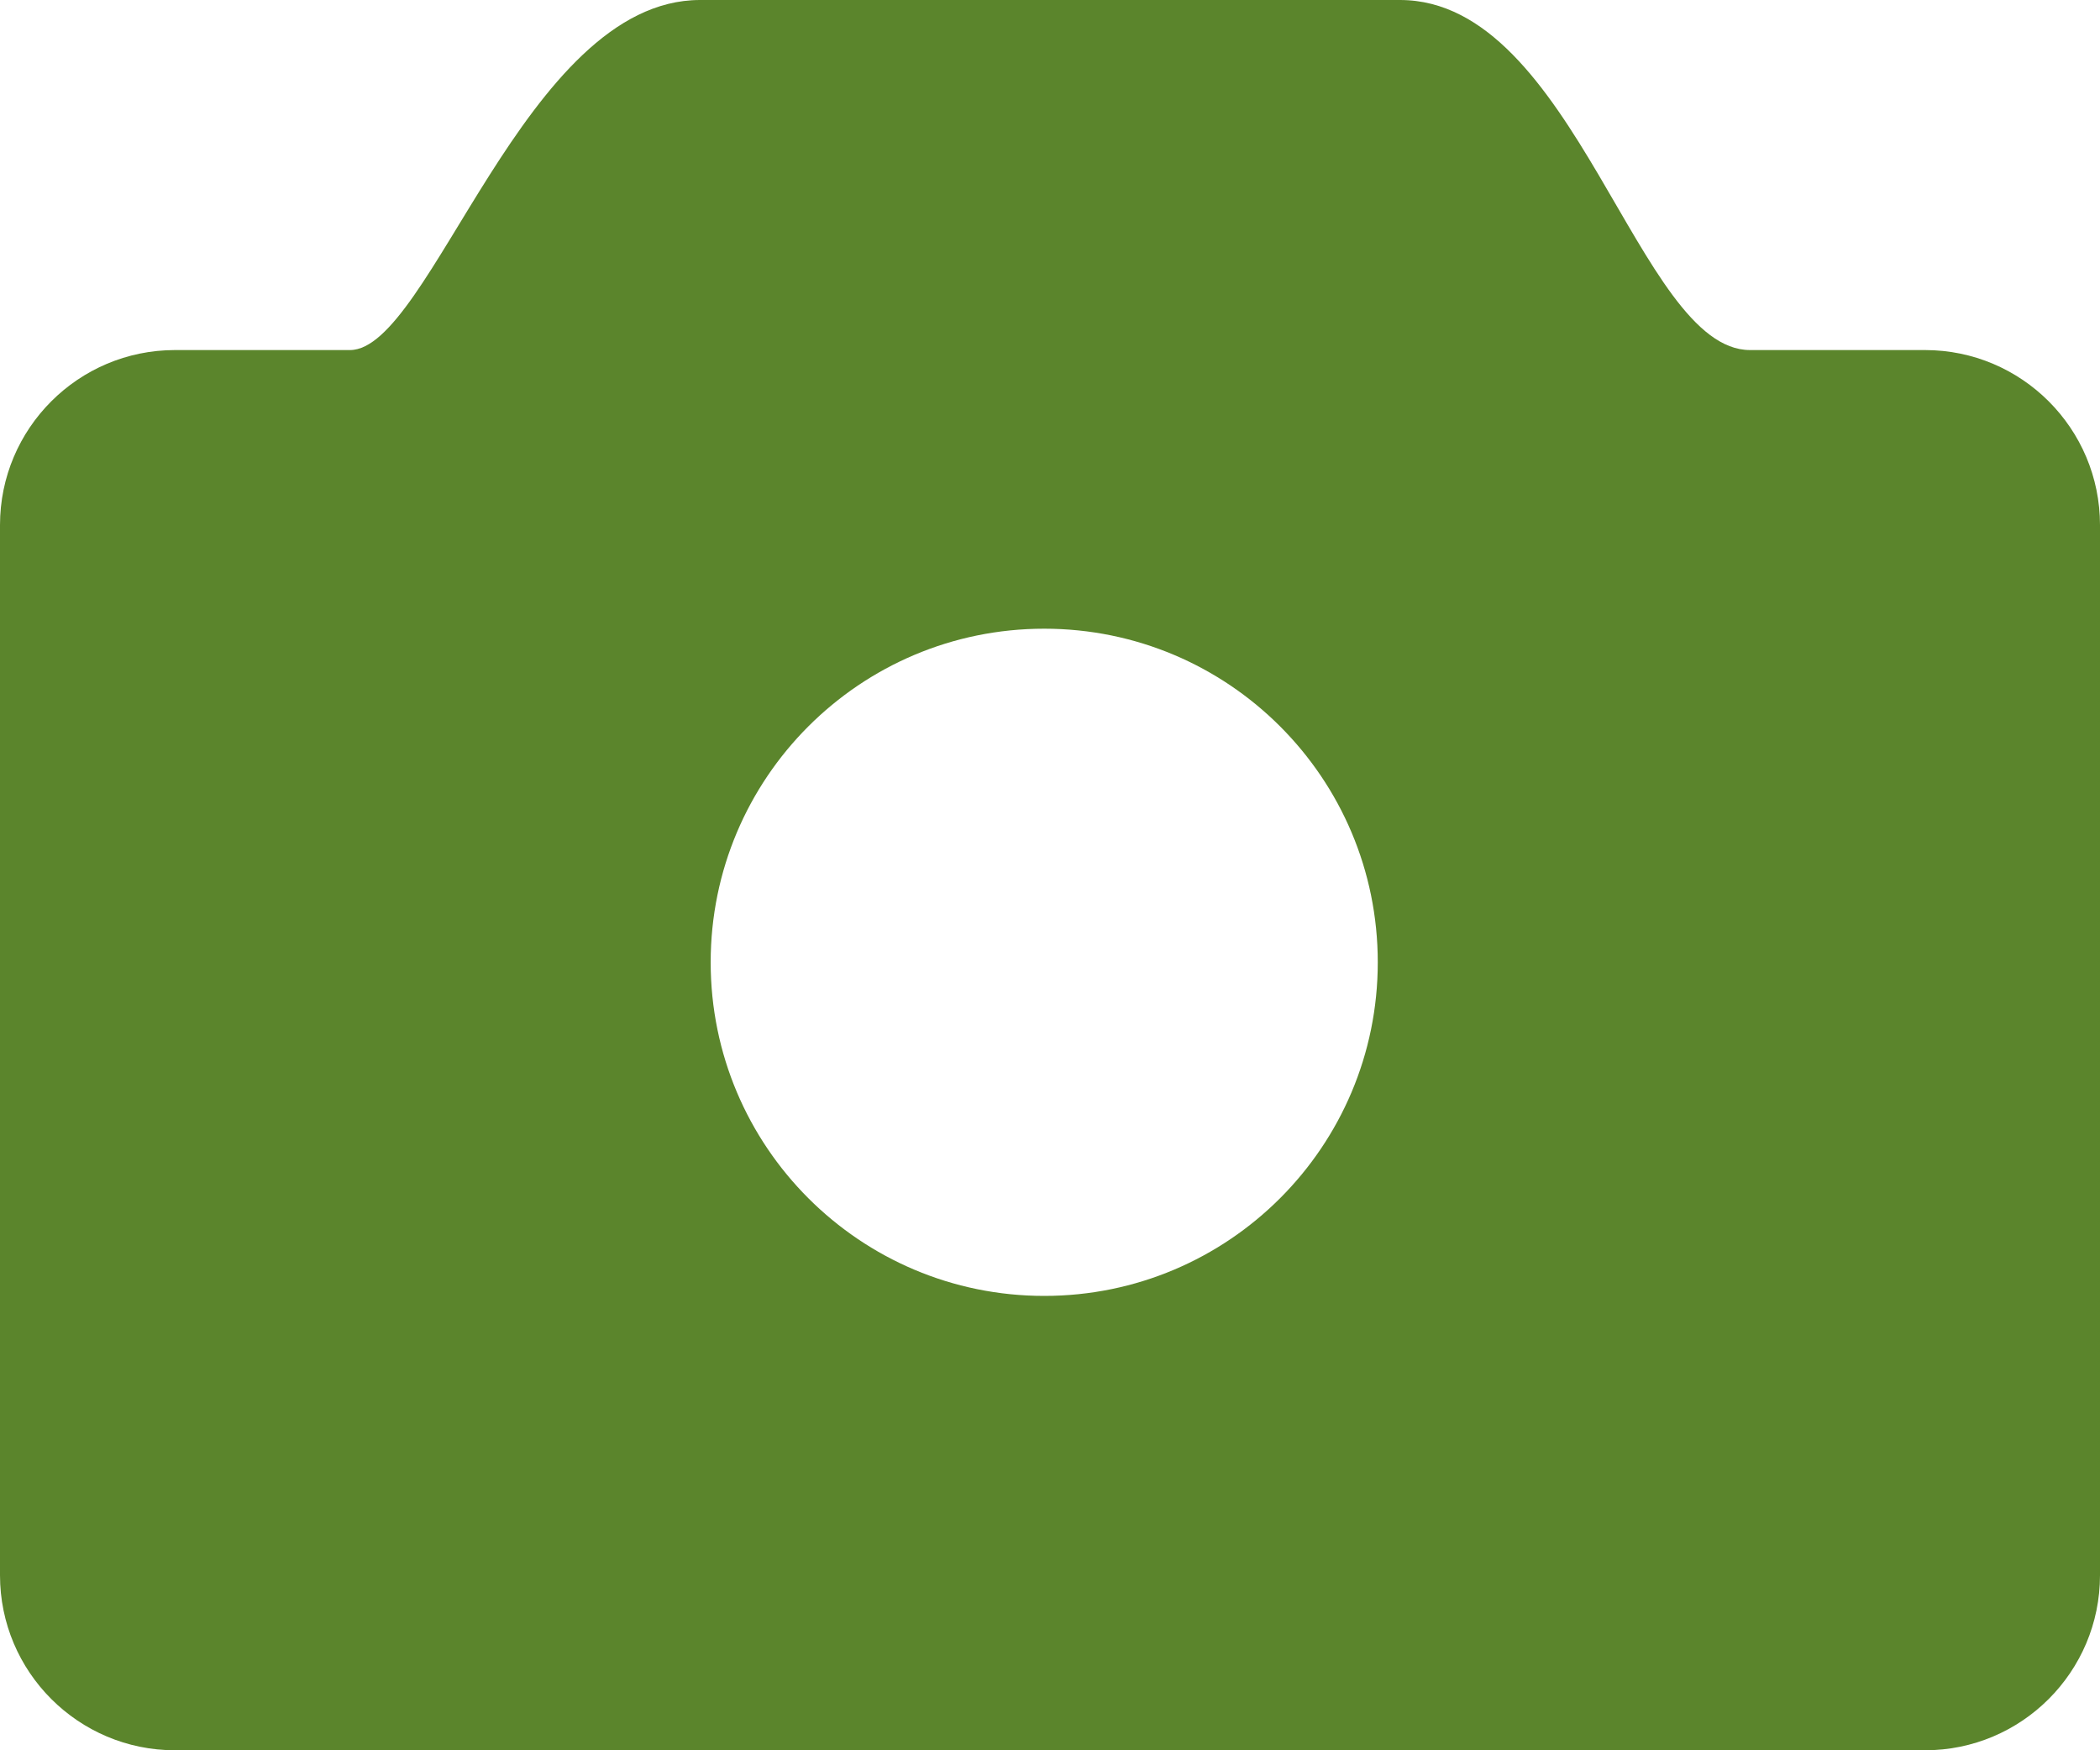<svg xmlns="http://www.w3.org/2000/svg" width="12" height="10" viewBox="0 0 12 10">
  <path fill-rule="evenodd"  fill="rgb(91, 133, 44)" d="M11.000,10.000 L1.000,10.000 C0.448,10.000 -0.000,9.552 -0.000,9.000 L-0.000,3.000 C-0.000,2.448 0.448,2.000 1.000,2.000 C1.000,2.000 1.198,2.000 2.000,2.000 C2.460,2.000 3.000,-0.000 4.000,-0.000 C5.000,-0.000 7.000,-0.000 8.000,-0.000 C9.000,-0.000 9.361,2.000 10.000,2.000 C10.564,2.000 11.000,2.000 11.000,2.000 C11.552,2.000 12.000,2.448 12.000,3.000 L12.000,9.000 C12.000,9.552 11.552,10.000 11.000,10.000 ZM5.967,3.592 C4.914,3.592 4.061,4.445 4.061,5.498 C4.061,6.551 4.914,7.404 5.967,7.404 C7.020,7.404 7.873,6.551 7.873,5.498 C7.873,4.445 7.020,3.592 5.967,3.592 Z"/>
</svg>
